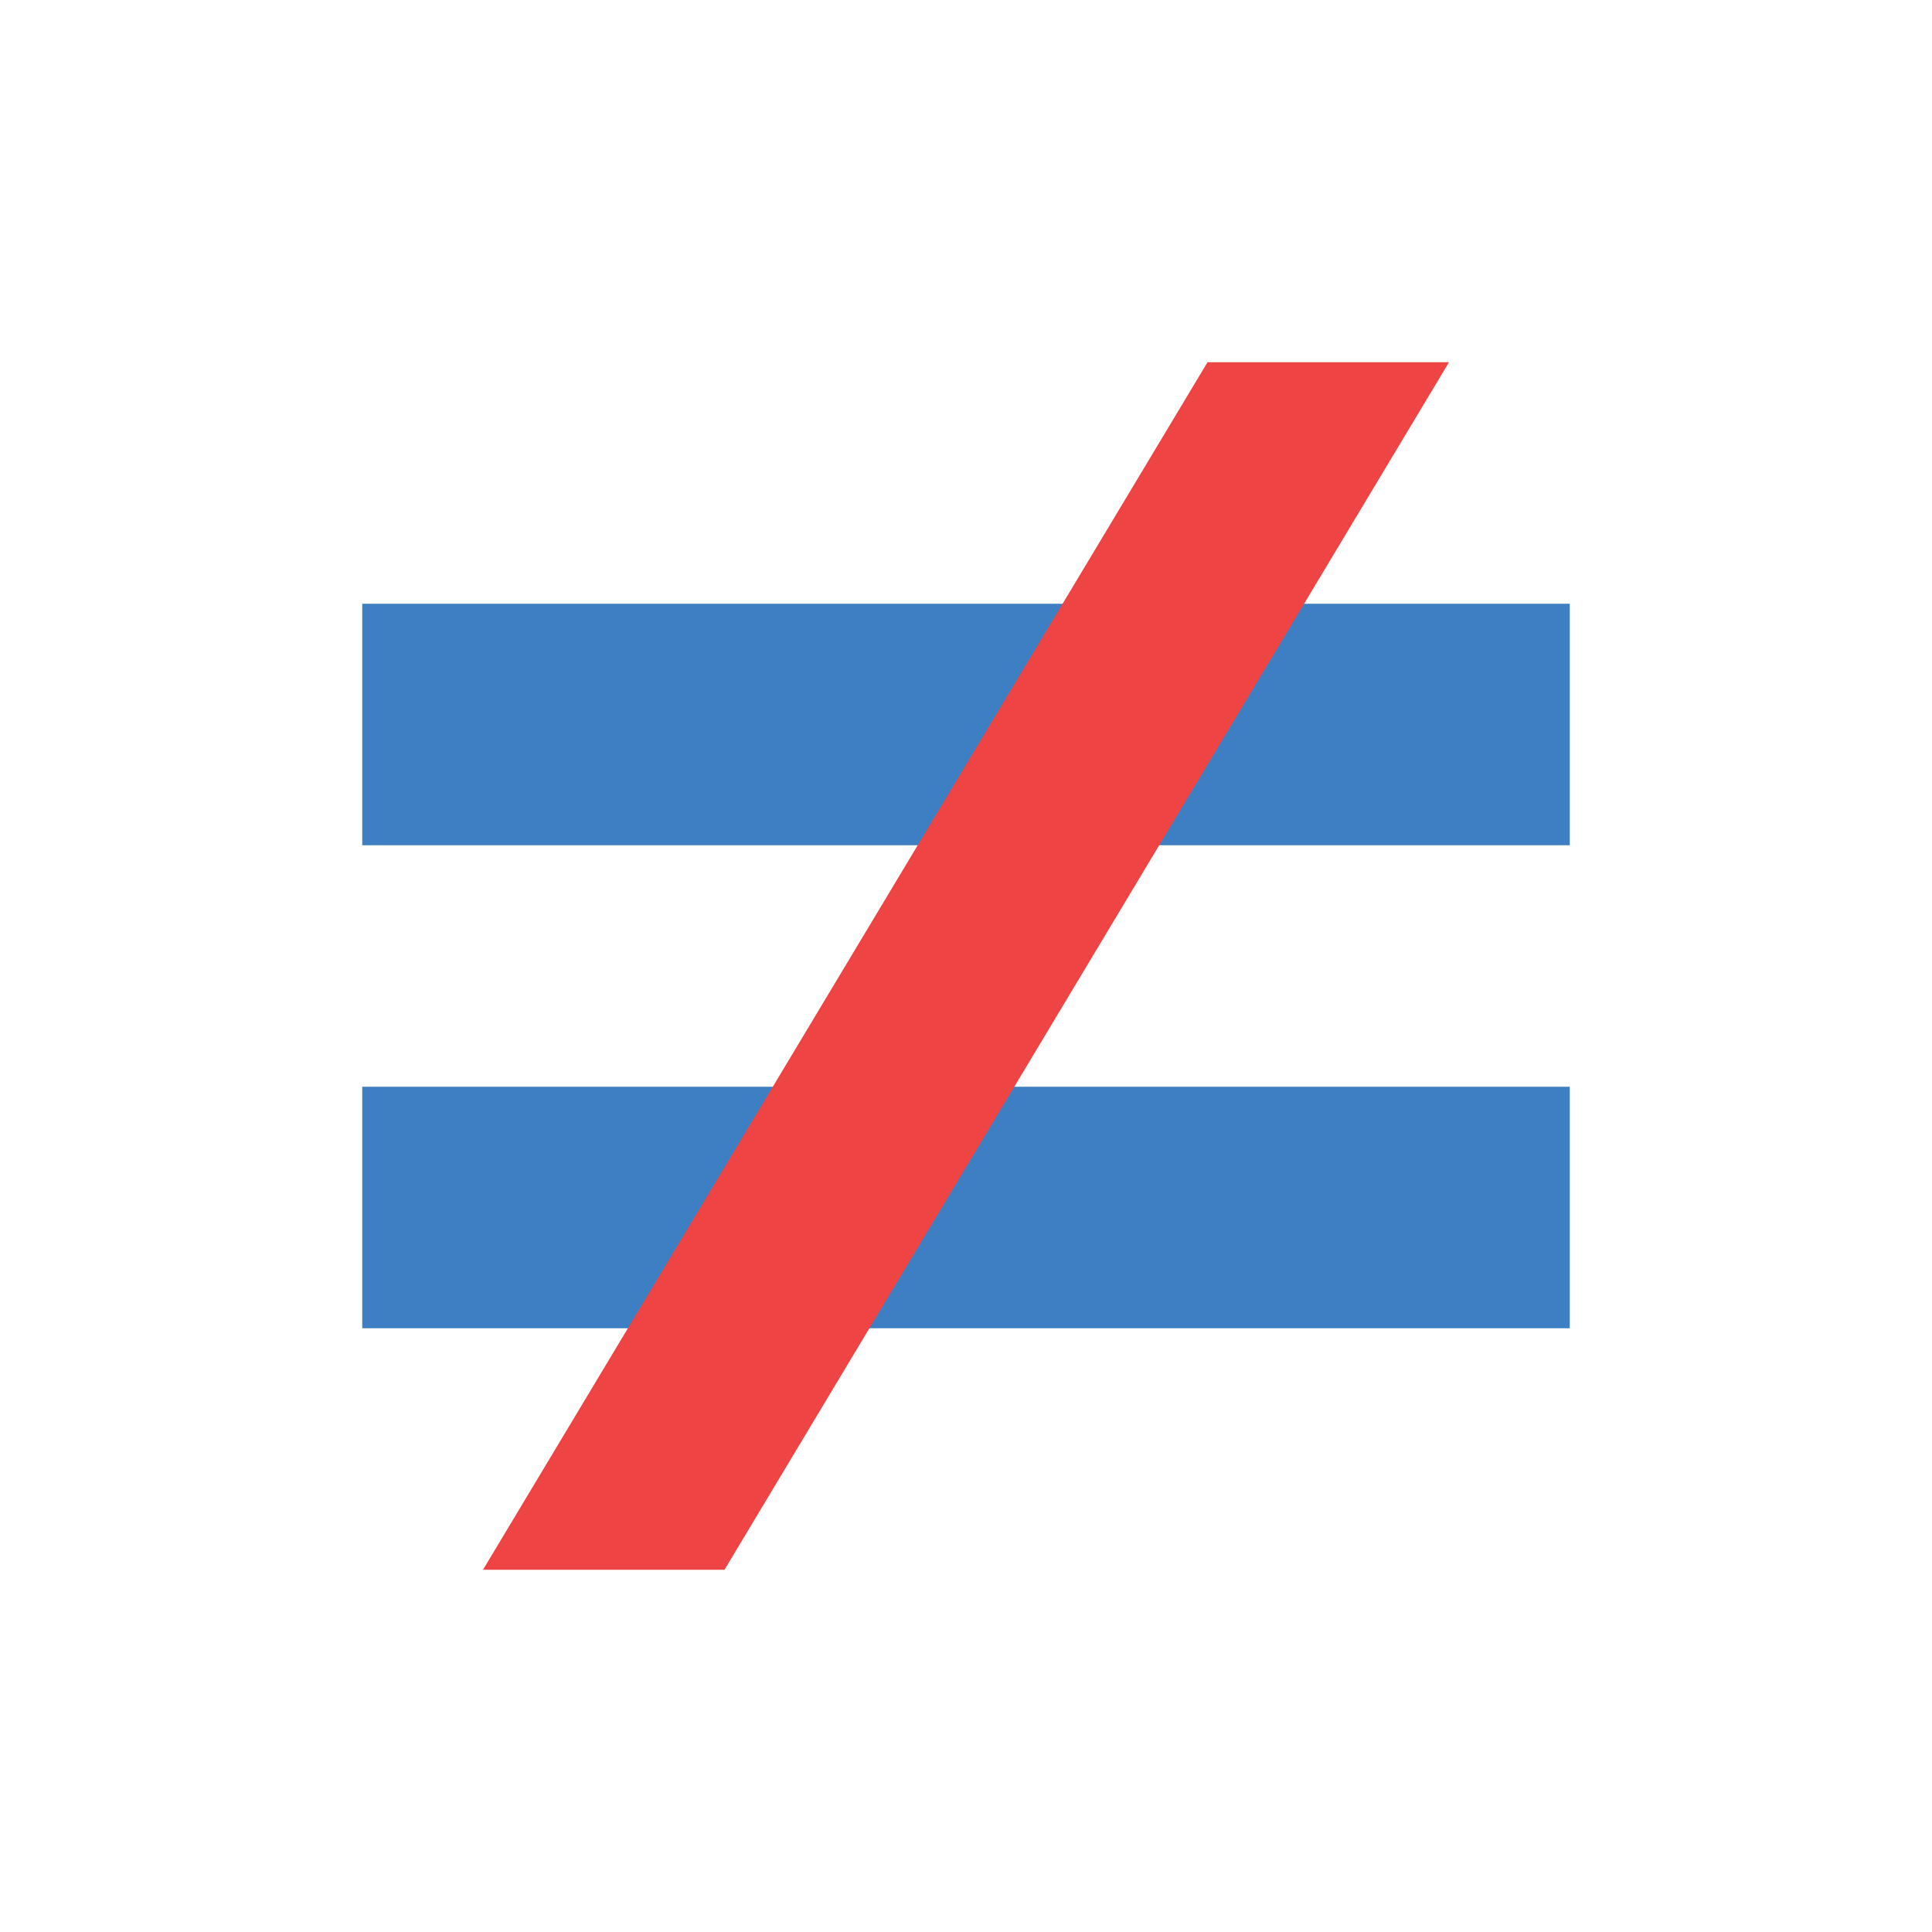 <svg xmlns="http://www.w3.org/2000/svg" preserveAspectRatio="none" viewBox="0 0 64 64">
<g fill="#3D7FC2">
   <rect x="12" y="20" width="40" height="8"/>
   <rect x="12" y="36" width="40" height="8"/>
</g>
<polygon fill="#E44" points="48,12 24,52 16,52 40,12"/>
</svg>
